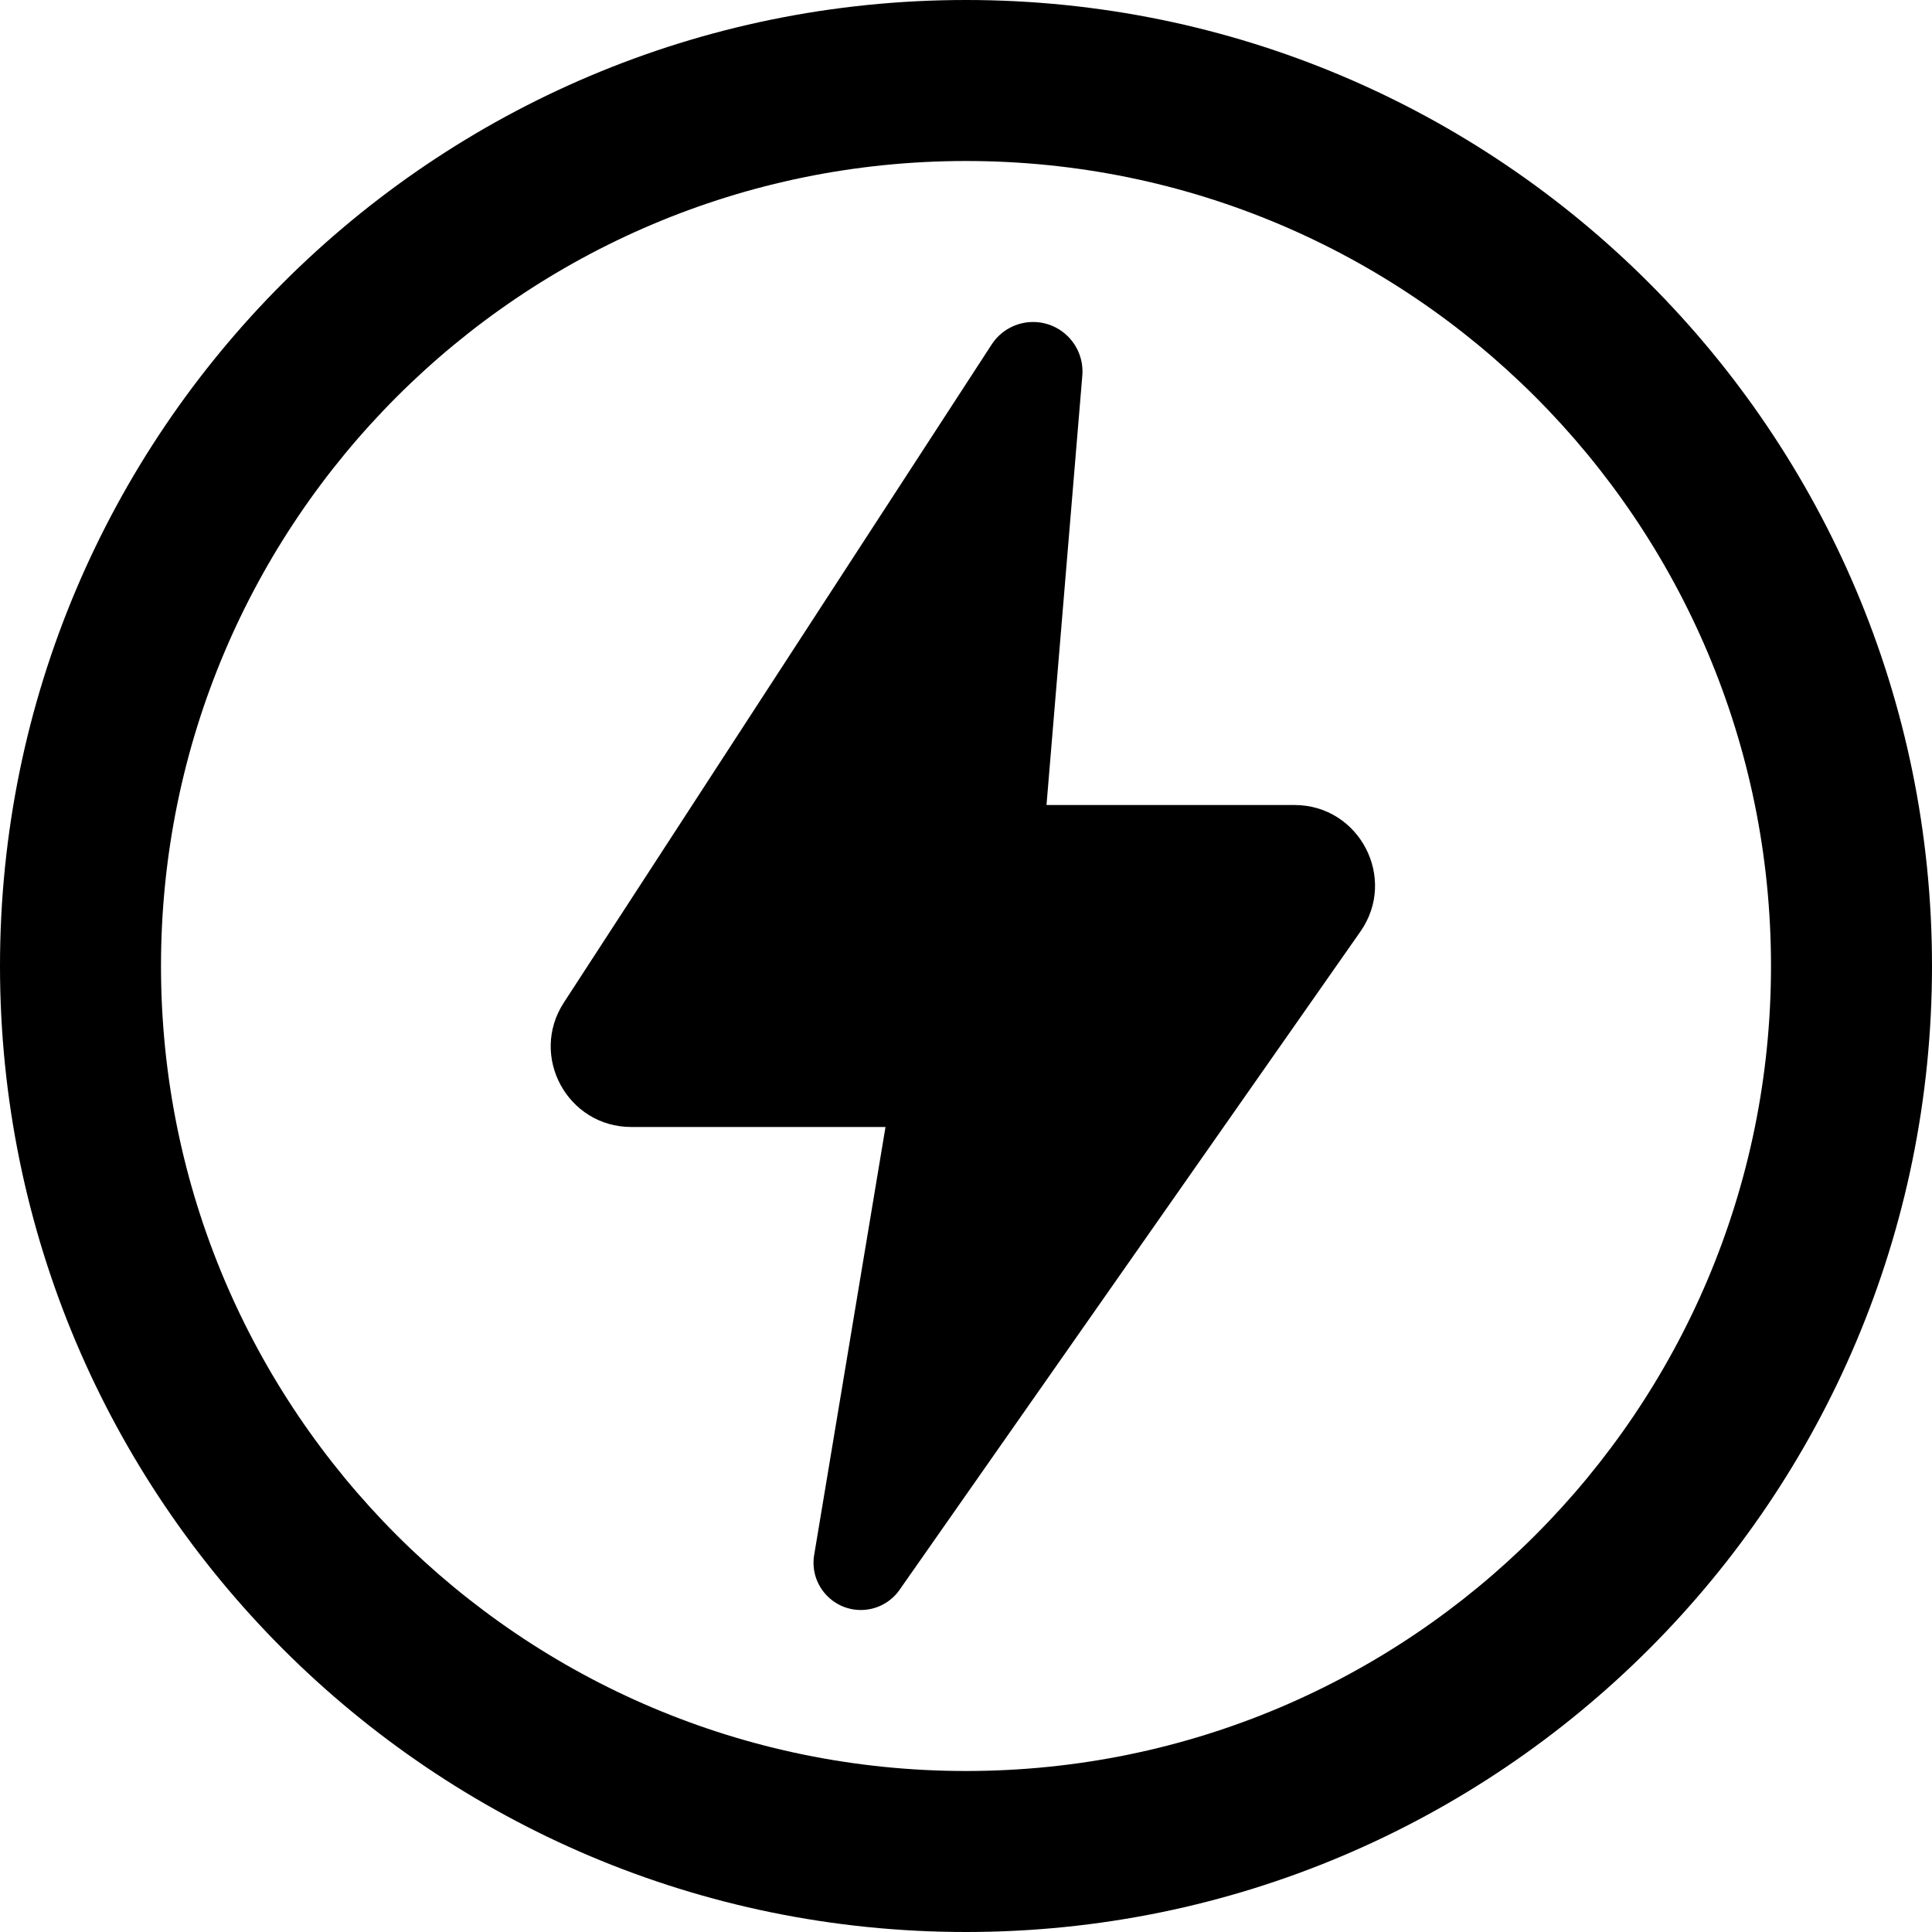 <svg width="24" height="24" viewBox="0 0 24 24" fill="none" xmlns="http://www.w3.org/2000/svg">
<path d="M13 10H16.079C16.888 10 17.363 10.911 16.899 11.573L11.175 19.749C11.066 19.906 10.886 20 10.694 20C10.331 20 10.054 19.674 10.114 19.316L11 14H7.843C7.049 14 6.572 13.12 7.004 12.455L12.319 4.279C12.432 4.105 12.625 4 12.833 4C13.192 4 13.474 4.307 13.445 4.665L13 10Z" fill="black"/>
<path fill-rule="evenodd" clip-rule="evenodd" d="M24 12C24 18.627 18.627 24 12 24C5.373 24 0 18.627 0 12C0 5.373 5.373 0 12 0C18.627 0 24 5.373 24 12ZM22 12C22 17.523 17.523 22 12 22C6.477 22 2 17.523 2 12C2 6.477 6.477 2 12 2C17.523 2 22 6.477 22 12Z" fill="black"/>
</svg>
